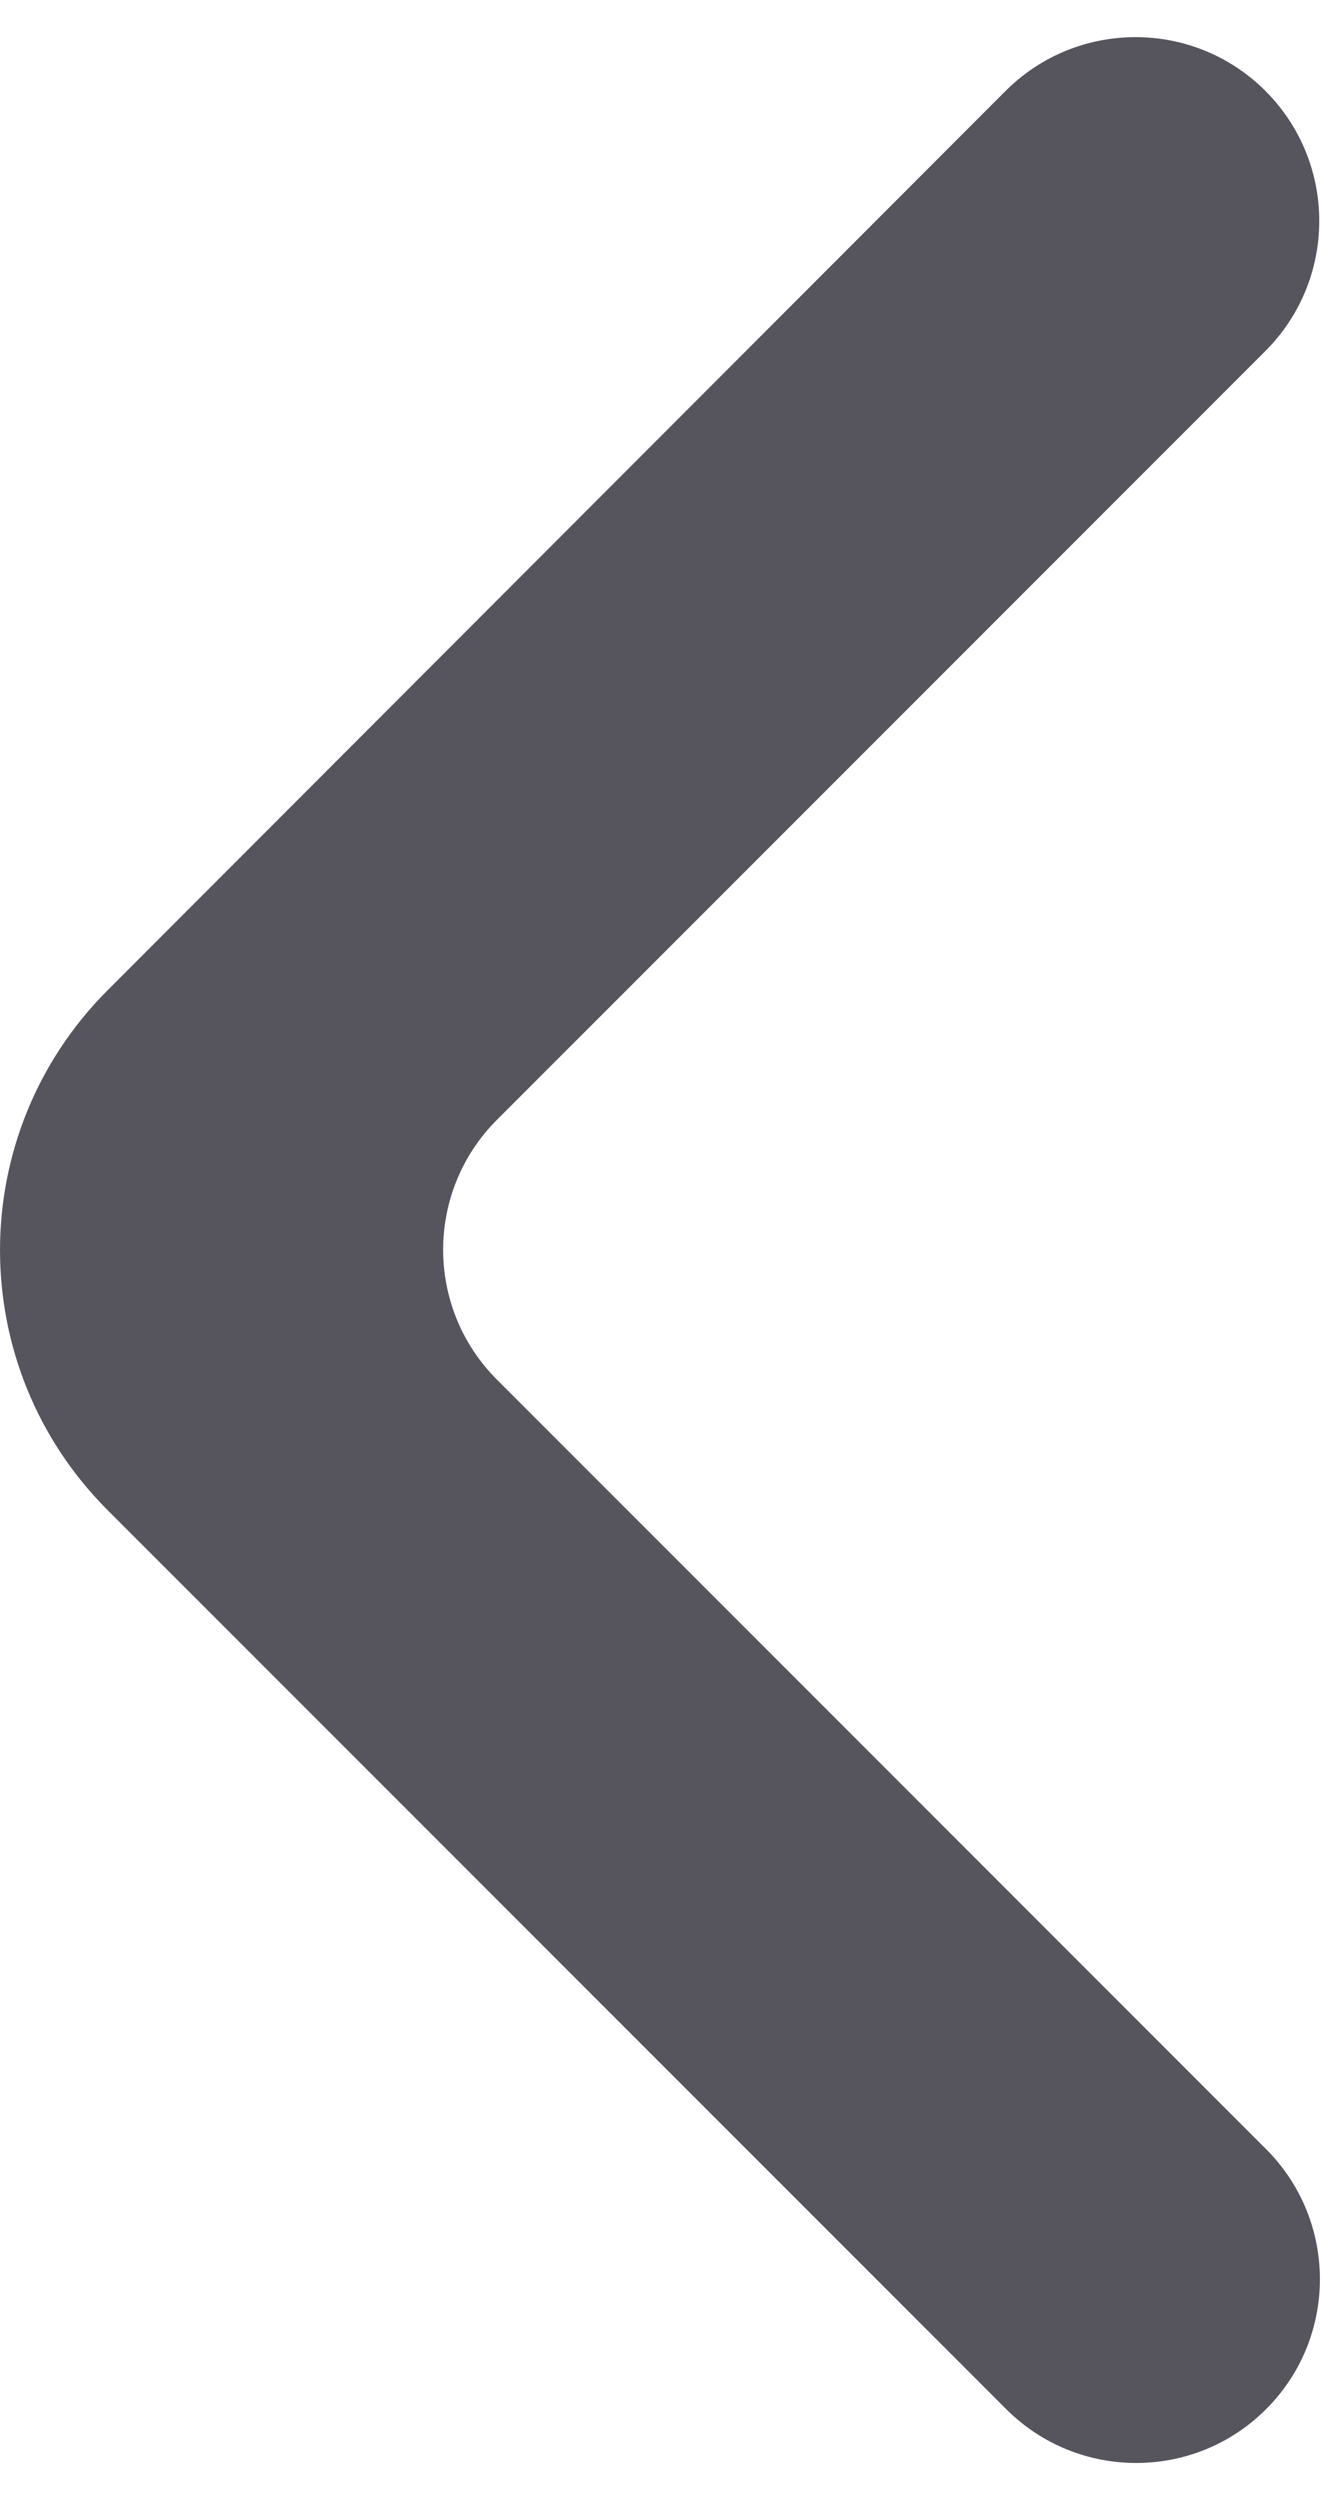 <svg width="18" height="34" viewBox="0 0 18 34" fill="none" xmlns="http://www.w3.org/2000/svg">
<path d="M17.217 1.237C16.241 0.261 14.658 0.261 13.681 1.237L1.463 13.468C-0.488 15.421 -0.487 18.585 1.464 20.537L13.69 32.763C14.667 33.739 16.25 33.739 17.226 32.763C18.202 31.787 18.202 30.204 17.226 29.227L6.762 18.763C5.785 17.787 5.785 16.204 6.762 15.228L17.217 4.773C18.193 3.796 18.193 2.213 17.217 1.237Z" fill="#56545D"/>
</svg>
